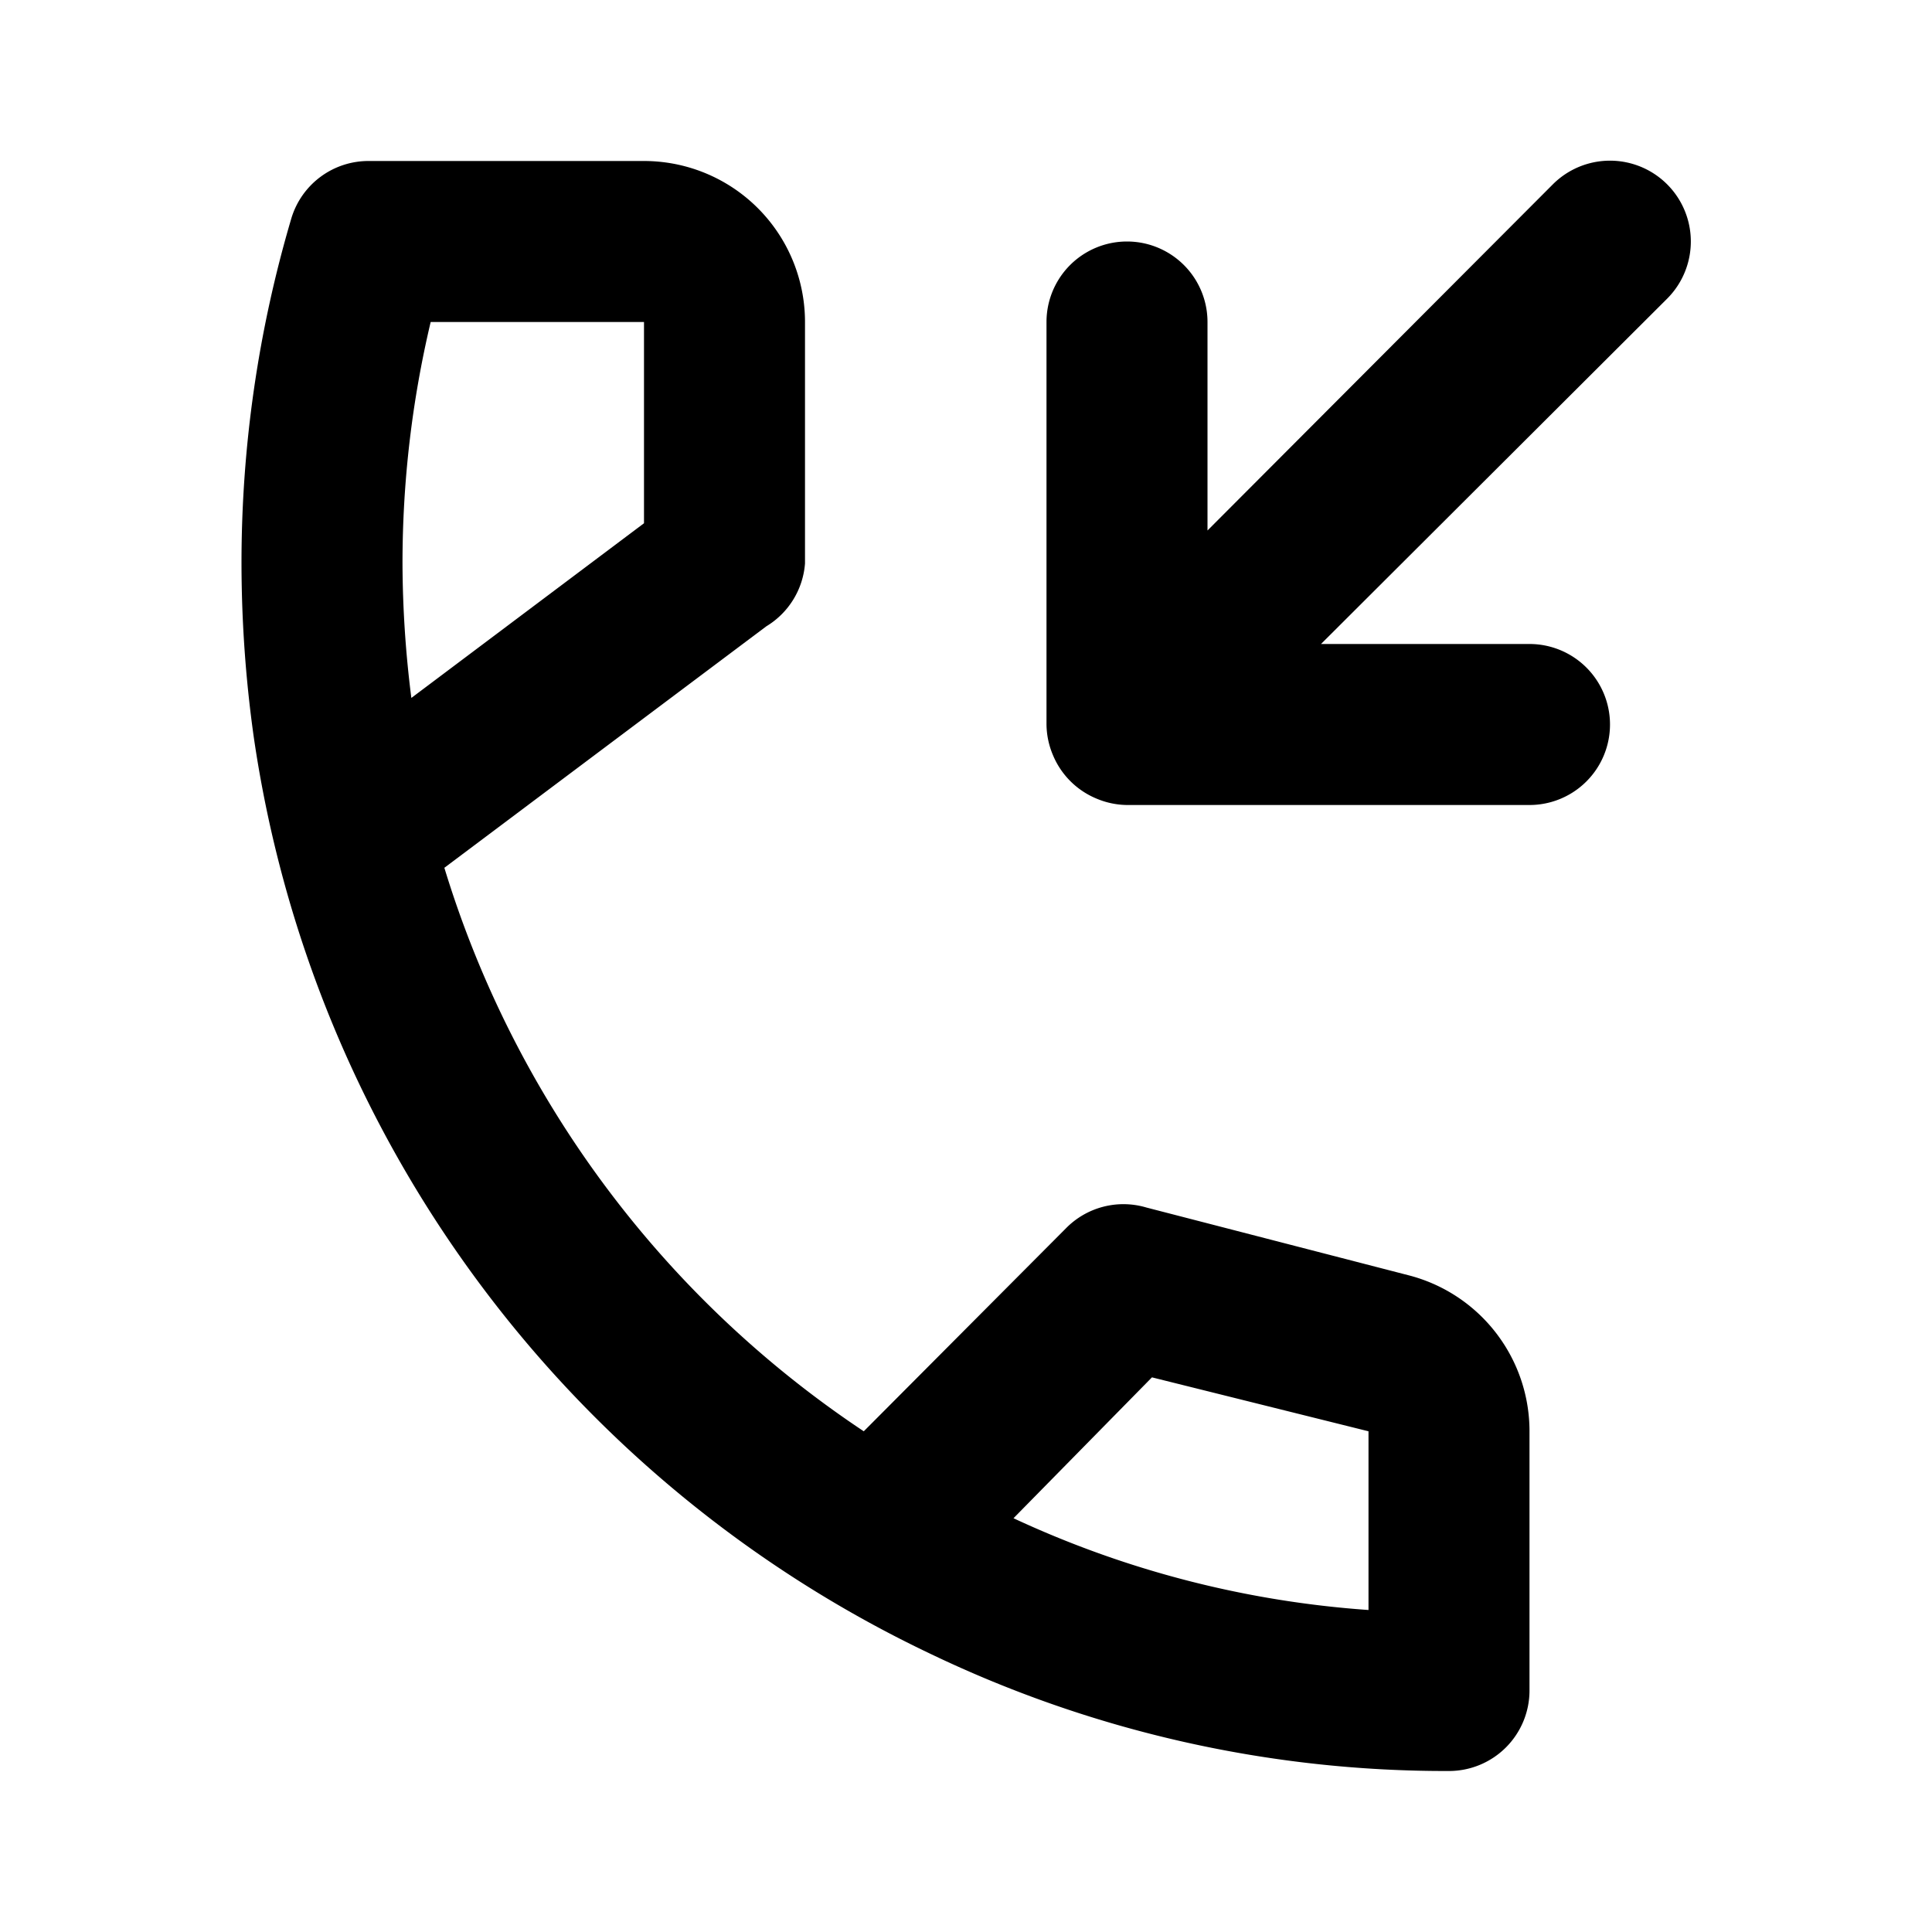 <svg id="Layer_1" data-name="Layer 1" xmlns="http://www.w3.org/2000/svg" viewBox="0 0 24 24"><title>Call Received</title><path d="M3.62,2.71A15.09,15.09,0,0,0,3,7a15.61,15.61,0,0,0,.15,2.14,15,15,0,0,0,8.42,11.41A14.79,14.79,0,0,0,18,22a1,1,0,0,0,1-1V17.78a2,2,0,0,0-1.51-1.94L14.24,15a1,1,0,0,0-1,.26l-2.51,2.52a12.94,12.94,0,0,1-5.21-7l0,0,4-3A1,1,0,0,0,10,7V4A2,2,0,0,0,8,2H4.58A1,1,0,0,0,3.62,2.71Zm10.69,14.4,2.69.67V20a12.5,12.5,0,0,1-4.41-1.14ZM5.35,4H8V6.5L5.11,8.67A13.51,13.51,0,0,1,5,7,13,13,0,0,1,5.35,4Zm15.36-.29L16.41,8H19a1,1,0,0,1,0,2H14a1,1,0,0,1-.38-.08,1,1,0,0,1-.54-.54A1,1,0,0,1,13,9V4a1,1,0,0,1,2,0V6.59l4.29-4.3a1,1,0,1,1,1.42,1.42Z"/></svg>